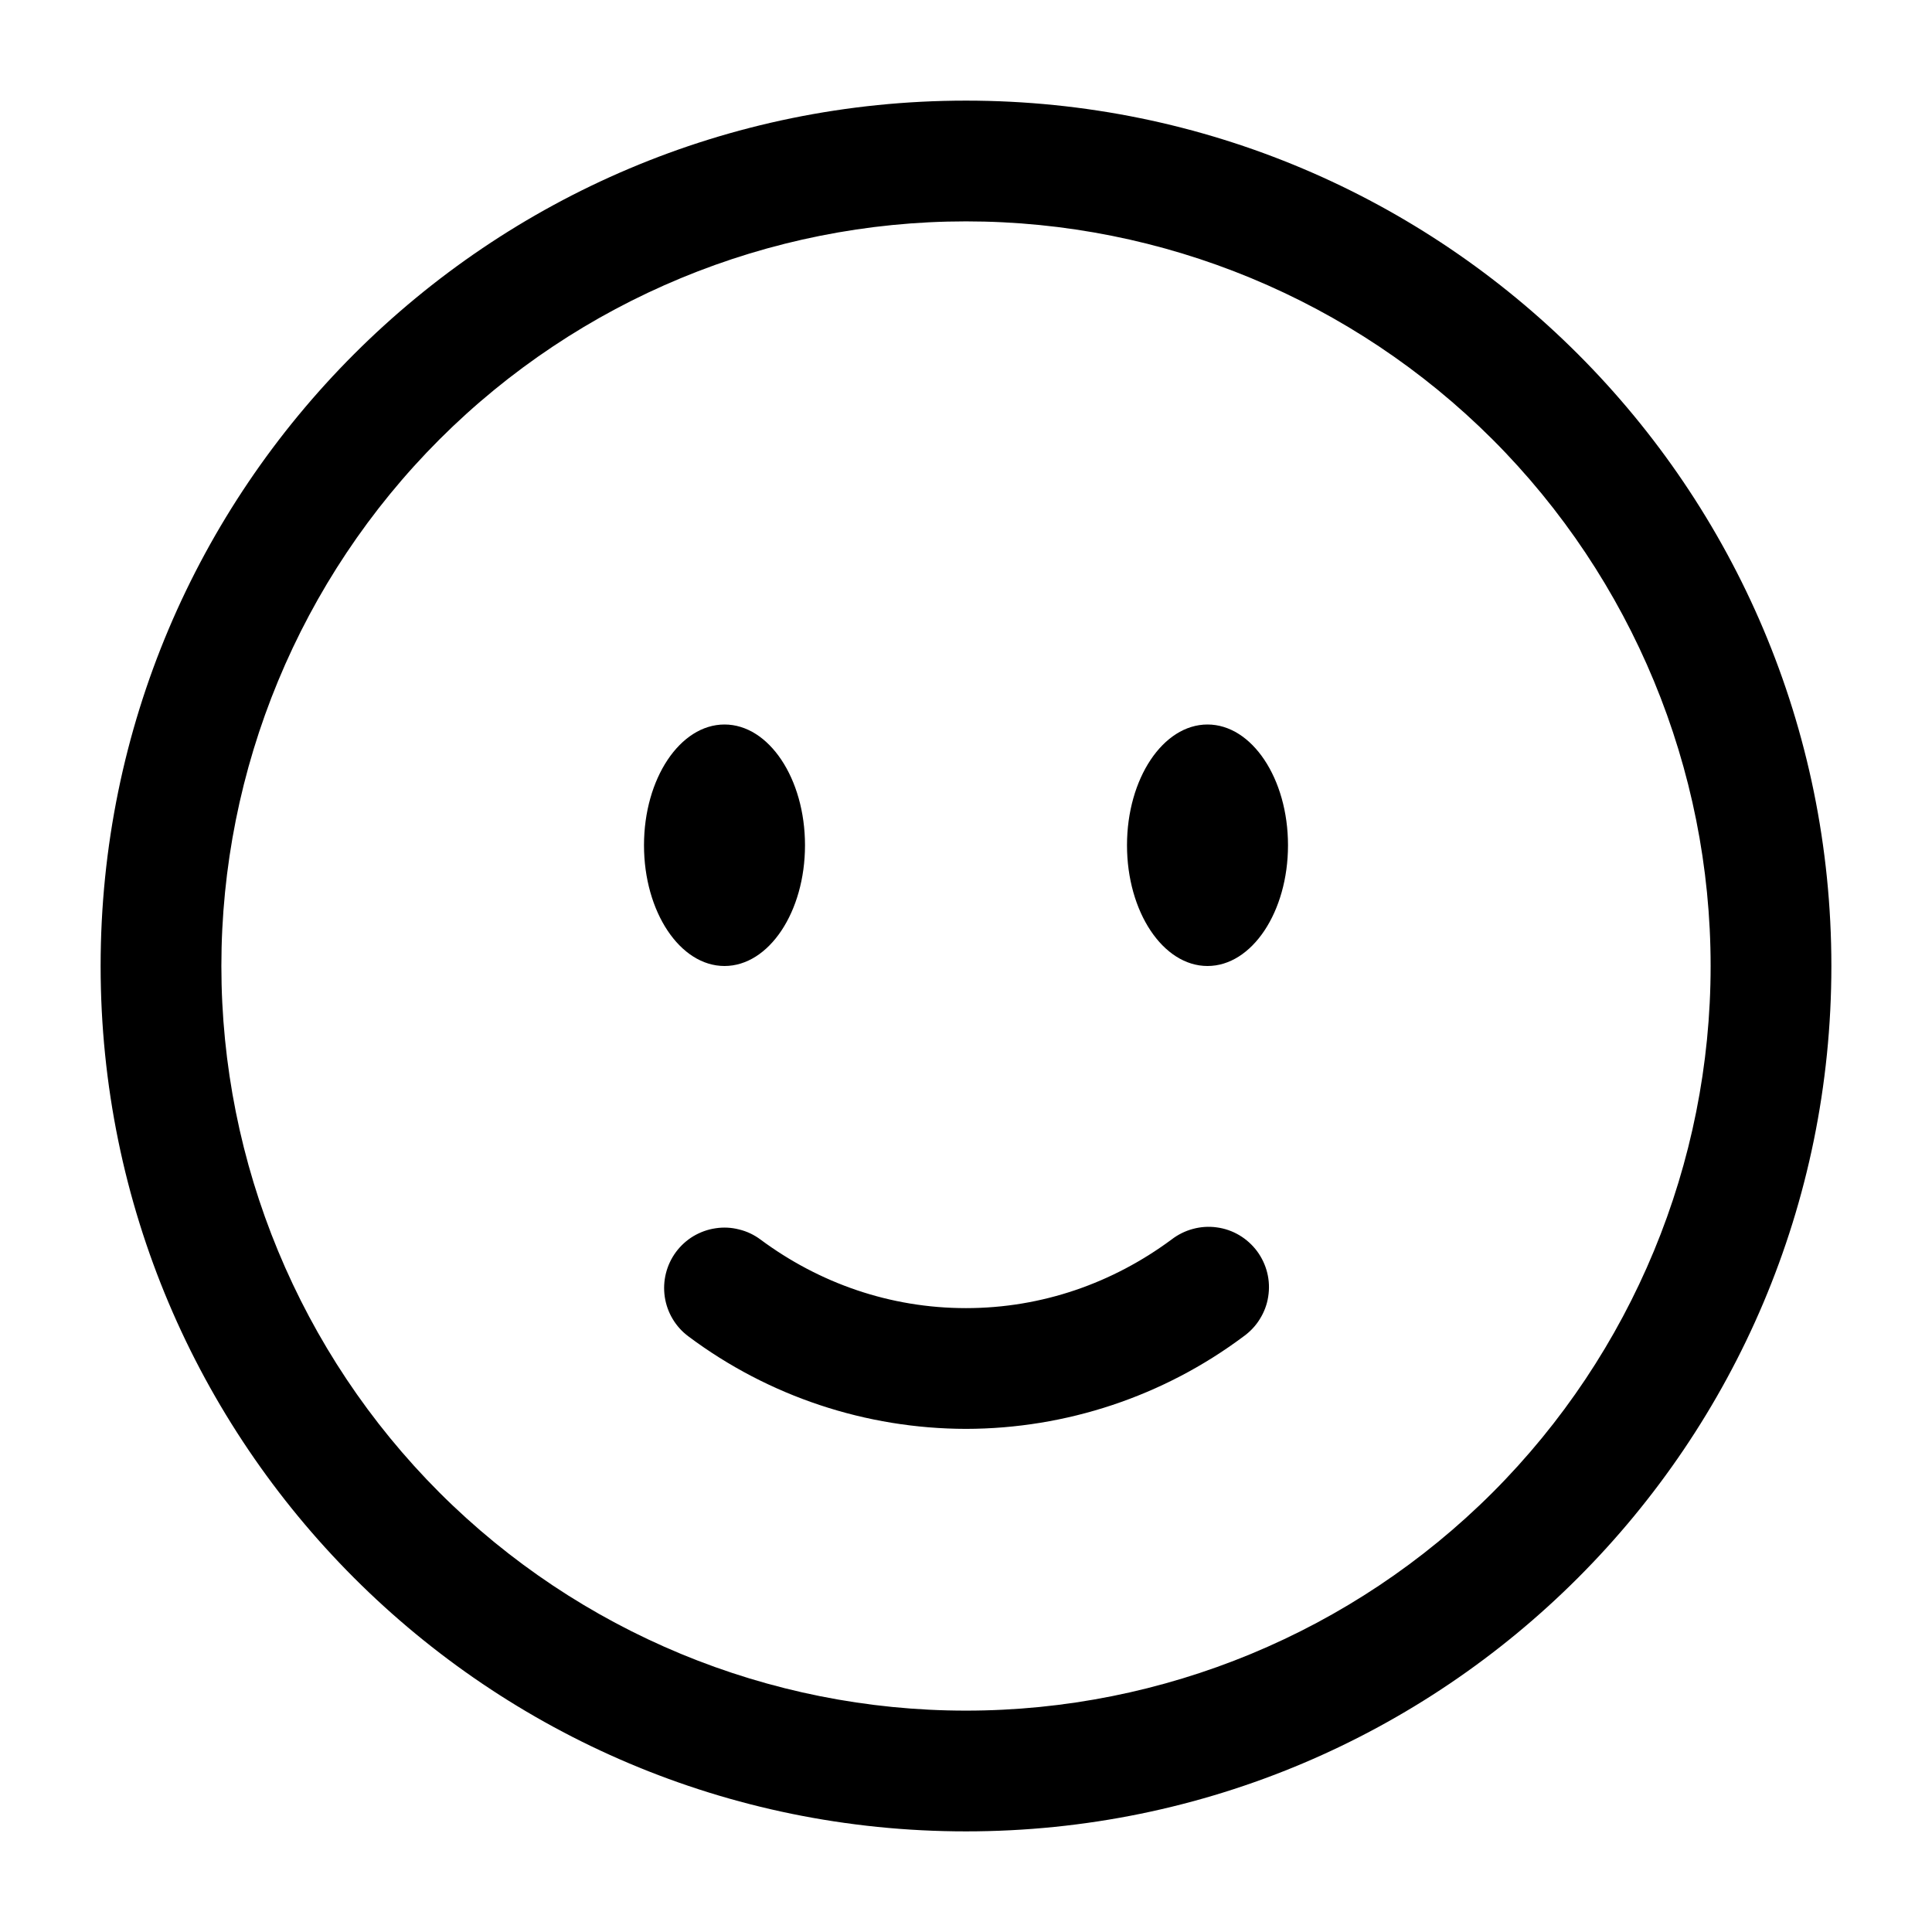 <svg width="24" height="24" viewBox="0 0 24 24" fill="none" xmlns="http://www.w3.org/2000/svg">
<g clip-path="url(#clip0_221_14742)">
<path fill-rule="evenodd" clip-rule="evenodd" d="M12 2.75C9.547 2.75 7.194 3.725 5.459 5.459C3.725 7.194 2.75 9.547 2.75 12C2.75 14.453 3.725 16.806 5.459 18.541C7.194 20.275 9.547 21.25 12 21.25C14.453 21.25 16.806 20.275 18.541 18.541C20.275 16.806 21.25 14.453 21.25 12C21.25 9.547 20.275 7.194 18.541 5.459C16.806 3.725 14.453 2.75 12 2.75ZM1.25 12C1.25 6.063 6.063 1.25 12 1.25C17.937 1.25 22.75 6.063 22.75 12C22.75 17.937 17.937 22.75 12 22.75C6.063 22.75 1.25 17.937 1.25 12ZM8.397 15.553C8.456 15.474 8.529 15.407 8.614 15.356C8.699 15.306 8.792 15.272 8.89 15.258C8.987 15.243 9.087 15.248 9.182 15.273C9.278 15.296 9.368 15.339 9.447 15.398C10.175 15.938 11.054 16.25 12 16.25C12.946 16.25 13.825 15.937 14.553 15.398C14.632 15.337 14.722 15.292 14.819 15.266C14.915 15.24 15.016 15.233 15.115 15.247C15.214 15.26 15.309 15.293 15.395 15.344C15.481 15.395 15.556 15.463 15.616 15.543C15.675 15.623 15.718 15.714 15.742 15.811C15.766 15.908 15.77 16.009 15.754 16.108C15.739 16.207 15.703 16.301 15.65 16.386C15.598 16.471 15.528 16.544 15.447 16.602C14.452 17.346 13.243 17.748 12 17.75C10.757 17.748 9.548 17.346 8.553 16.602C8.393 16.484 8.287 16.306 8.258 16.11C8.229 15.913 8.279 15.713 8.397 15.553Z" fill="black"/>
<path d="M16 10.5C16 11.328 15.552 12 15 12C14.448 12 14 11.328 14 10.5C14 9.672 14.448 9 15 9C15.552 9 16 9.672 16 10.5ZM10 10.5C10 11.328 9.552 12 9 12C8.448 12 8 11.328 8 10.5C8 9.672 8.448 9 9 9C9.552 9 10 9.672 10 10.5Z" fill="black"/>
</g>
<defs>
<clipPath id="clip0_221_14742">
<rect width="24" height="24" fill="white"/>
</clipPath>
</defs>
</svg>

